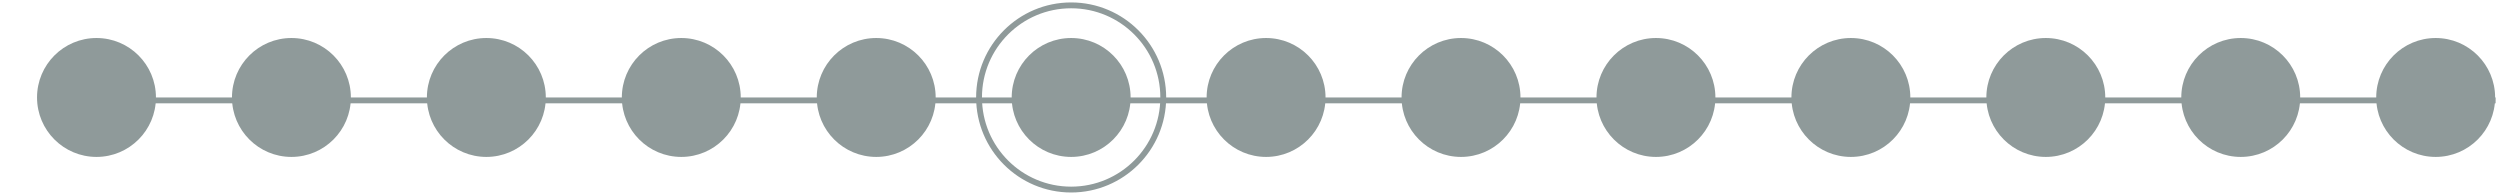 <?xml version="1.0" encoding="utf-8"?>
<!-- Generator: Adobe Illustrator 21.0.0, SVG Export Plug-In . SVG Version: 6.00 Build 0)  -->
<svg version="1.1" id="Capa_1" xmlns="http://www.w3.org/2000/svg" xmlns:xlink="http://www.w3.org/1999/xlink" x="0px" y="0px"
	 viewBox="0 0 513 40" style="enable-background:new 0 0 513 40;" xml:space="preserve">
<style type="text/css">
	.st0{fill:none;stroke:#8F9A9A;stroke-width:1.2;stroke-miterlimit:10;}
	.st1{fill:#8F9A9A;}
</style>
<g>
	<g>
		<g>
			<line class="st0" x1="16.1" y1="20.6" x2="512.1" y2="20.6"/>
		</g>
		<g>
			<circle class="st1" cx="19.8" cy="20" r="12.2"/>
		</g>
		<g>
			<circle class="st1" cx="59.8" cy="20" r="12.2"/>
		</g>
		<g>
			<circle class="st1" cx="99.8" cy="20" r="12.2"/>
		</g>
		<g>
			<circle class="st1" cx="139.8" cy="20" r="12.2"/>
		</g>
		<g>
			<circle class="st1" cx="179.8" cy="20" r="12.2"/>
		</g>
		<g>
			<circle class="st1" cx="219.8" cy="20" r="12.2"/>
		</g>
		<g>
			<circle class="st1" cx="259.8" cy="20" r="12.2"/>
		</g>
		<g>
			<circle class="st1" cx="299.8" cy="20" r="12.2"/>
		</g>
		<g>
			<circle class="st1" cx="339.8" cy="20" r="12.2"/>
		</g>
		<g>
			<circle class="st1" cx="379.8" cy="20" r="12.2"/>
		</g>
		<g>
			<circle class="st1" cx="419.8" cy="20" r="12.2"/>
		</g>
		<g>
			<circle class="st1" cx="459.8" cy="20" r="12.2"/>
		</g>
		<g>
			<circle class="st1" cx="499.8" cy="20" r="12.2"/>
		</g>
		<g>
			<circle class="st0" cx="219.8" cy="20" r="18.9"/>
		</g>
	</g>
</g>
</svg>
